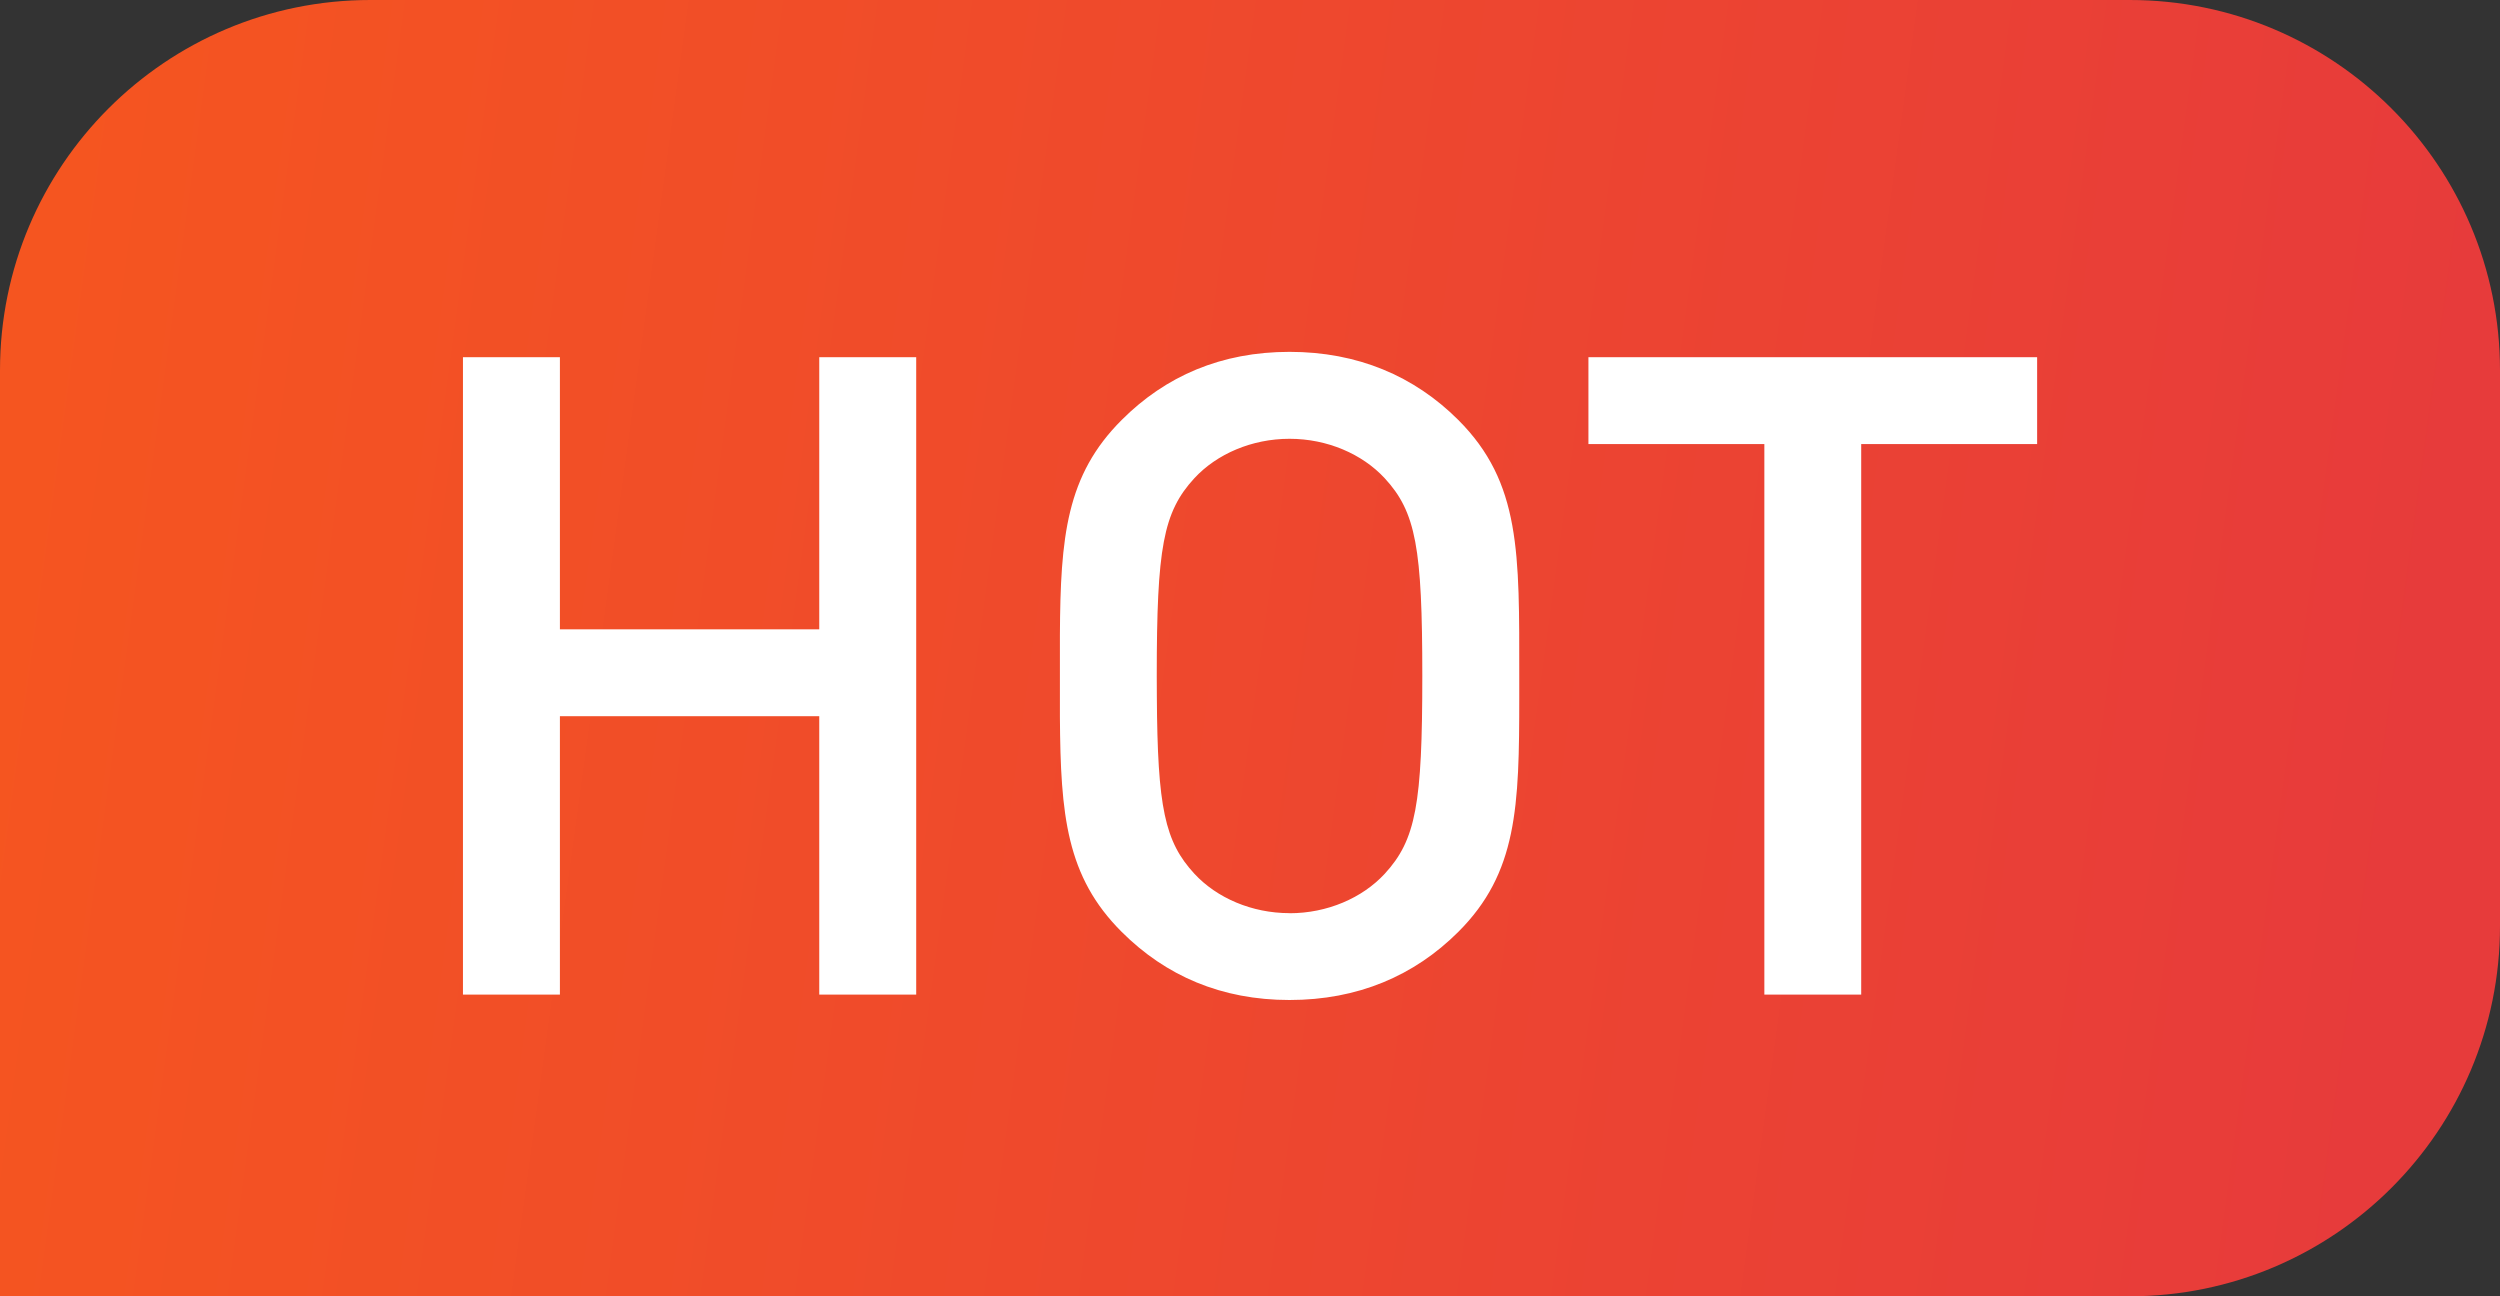 <svg height="14" viewBox="0 0 27 14" width="27" xmlns="http://www.w3.org/2000/svg" xmlns:xlink="http://www.w3.org/1999/xlink"><rect x="0" y="0" width="27" height="14" fill="#333333" stroke="none"/><linearGradient id="a" x1="0%" x2="97.05%" y1="47.504%" y2="54.283%"><stop offset="0" stop-color="#f55520"/><stop offset="1" stop-color="#e73b3b"/></linearGradient><g fill="none" fill-rule="evenodd"><path d="m4 0h19c2.209-0 4 1.791 4 4v6c0 2.209-1.791 4-4 4h-23v-10c-0-2.209 1.791-4 4-4z" fill="url(#a)"/><path d="m6.047 10.742v-3.007h2.801v3.007h1.047v-6.884h-1.047v2.939h-2.801v-2.939h-1.047v6.884zm7.88.058c.737 0 1.347-.261 1.822-.735.639-.637.659-1.351.659-2.537l-0-.228c0-1.325.019-2.088-.659-2.765-.475-.474-1.086-.735-1.822-.735-.737 0-1.338.261-1.812.735-.599.597-.662 1.262-.668 2.32v.89c.007 1.058.069 1.723.668 2.32.475.474 1.076.735 1.812.735zm0-.938c-.407 0-.785-.164-1.027-.425-.32-.347-.399-.711-.406-1.915l-.001-.221c0-1.383.068-1.769.407-2.137.242-.261.62-.425 1.027-.425.407 0 .785.164 1.027.425.339.367.407.754.407 2.137s-.068 1.769-.407 2.137c-.242.261-.62.425-1.027.425zm6.174.88v-5.946h1.9v-.938h-4.846v.938h1.9v5.946z" fill="#fff" fill-rule="nonzero"/></g></svg>
